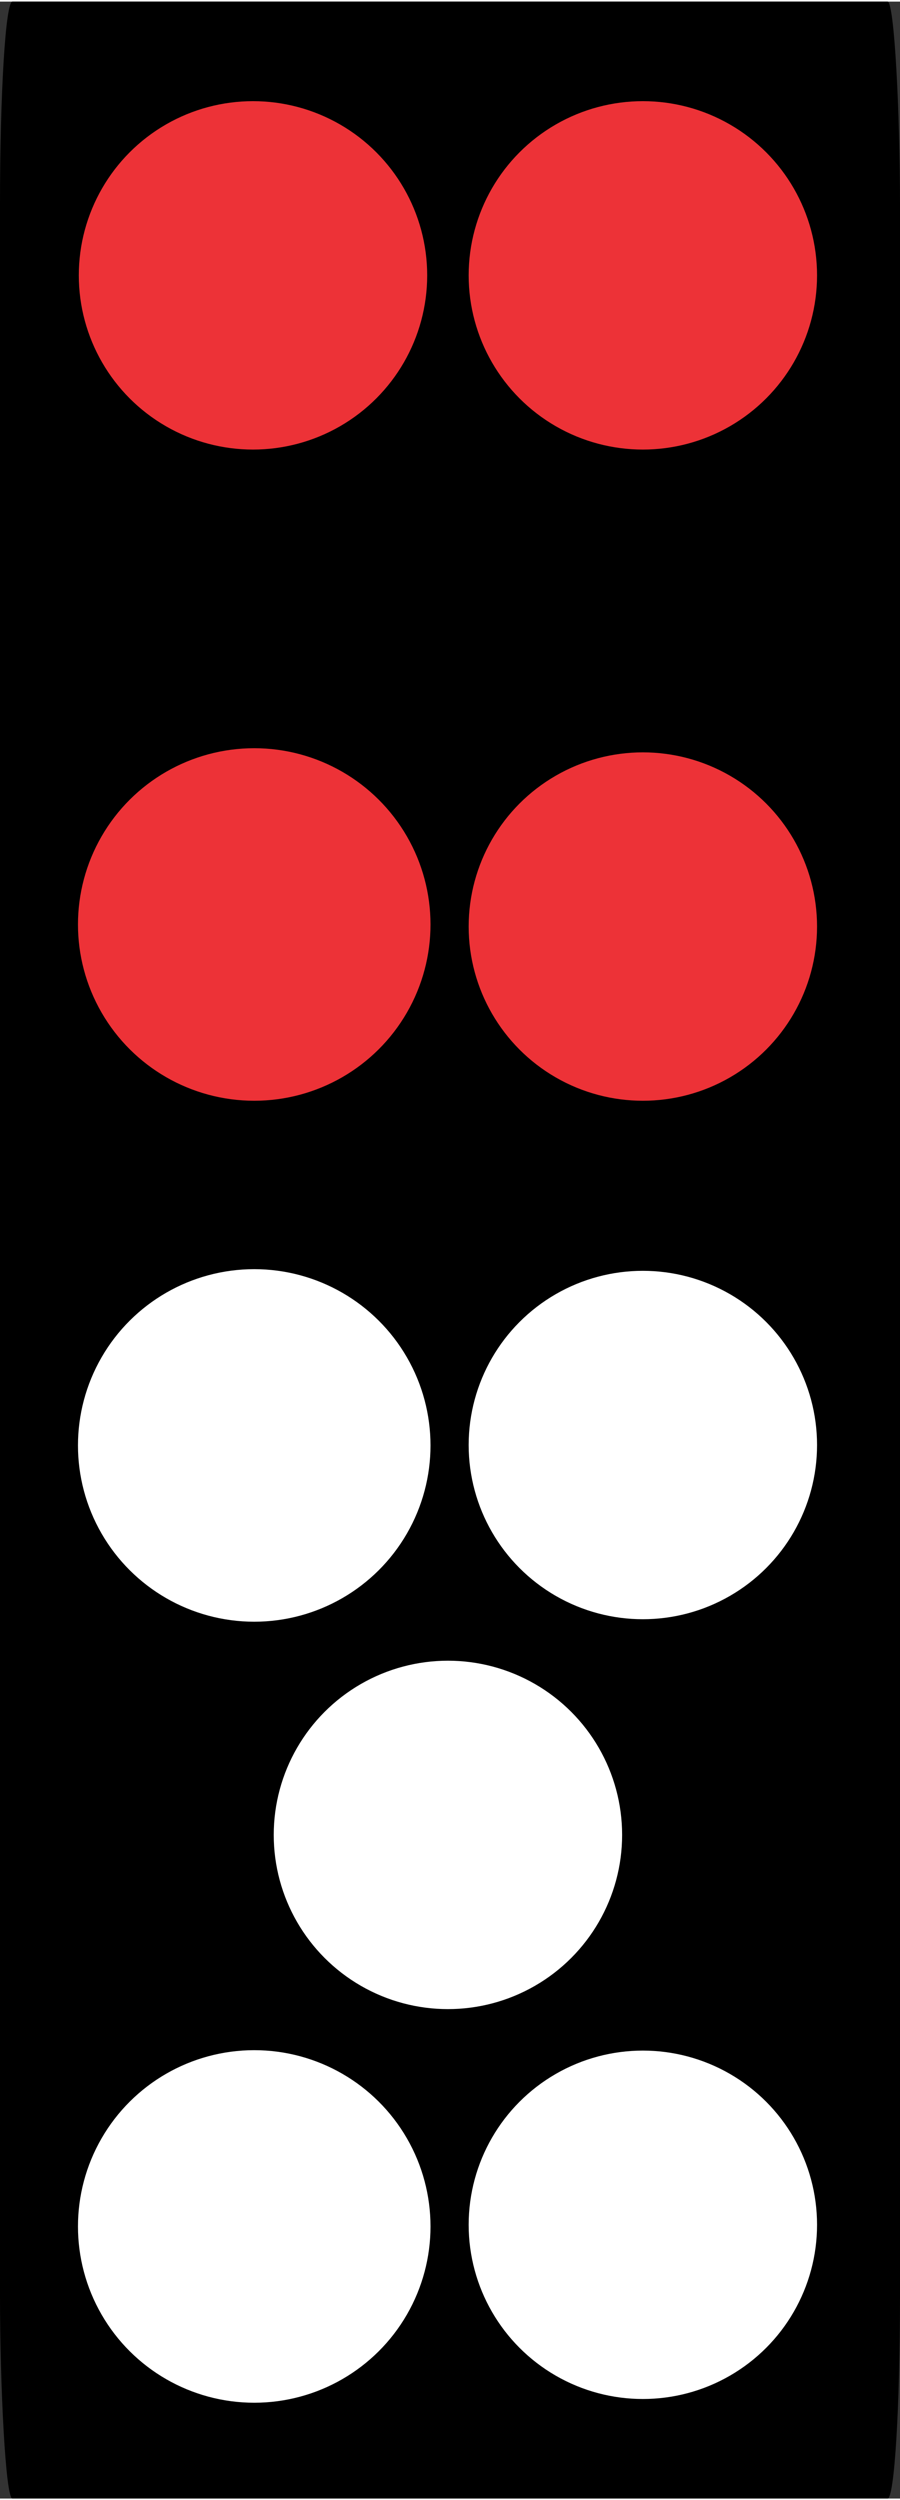 <?xml version="1.0" encoding="UTF-8"?>
<!DOCTYPE svg PUBLIC "-//W3C//DTD SVG 1.1//EN" "http://www.w3.org/Graphics/SVG/1.1/DTD/svg11.dtd">
<!-- Creator: CorelDRAW 2018 (64-Bit) -->
<svg xmlns="http://www.w3.org/2000/svg" xml:space="preserve" width="36px" height="100px" version="1.1" style="shape-rendering:geometricPrecision; text-rendering:geometricPrecision; image-rendering:optimizeQuality; fill-rule:evenodd; clip-rule:evenodd"
viewBox="0 0 2.17 6.02"
 xmlns:xlink="http://www.w3.org/1999/xlink">
 <rect x="0" y="0" width="2.17" height="6.02" fill="#333333" stroke="none"/>
 <defs>
  <style type="text/css">
   <![CDATA[
    .fil0 {fill:black}
    .fil1 {fill:#ED3237}
    .fil2 {fill:white}
   ]]>
  </style>
 </defs>
 <g id="Layer_x0020_1">
  <g id="_2339815905056">
   <rect class="fil0" width="2.17" height="6.02" rx="0.03" ry="0.49"/>
   <circle class="fil1" cx="0.61" cy="0.66" r="0.42"/>
   <circle class="fil1" cx="1.55" cy="0.66" r="0.42"/>
   <circle class="fil1" transform="matrix(3.29825E-15 0.125 -0.125 3.29827E-15 0.613 2.225)" r="3.4"/>
   <circle class="fil2" transform="matrix(3.29825E-15 0.125 -0.125 3.29827E-15 0.613 3.481)" r="3.4"/>
   <circle class="fil2" transform="matrix(3.29825E-15 0.125 -0.125 3.29827E-15 0.613 5.364)" r="3.4"/>
   <circle class="fil1" cx="1.55" cy="2.23" r="0.42"/>
   <circle class="fil2" cx="1.55" cy="3.48" r="0.42"/>
   <circle class="fil2" cx="1.08" cy="4.42" r="0.42"/>
   <circle class="fil2" cx="1.55" cy="5.36" r="0.42"/>
  </g>
 </g>
</svg>
